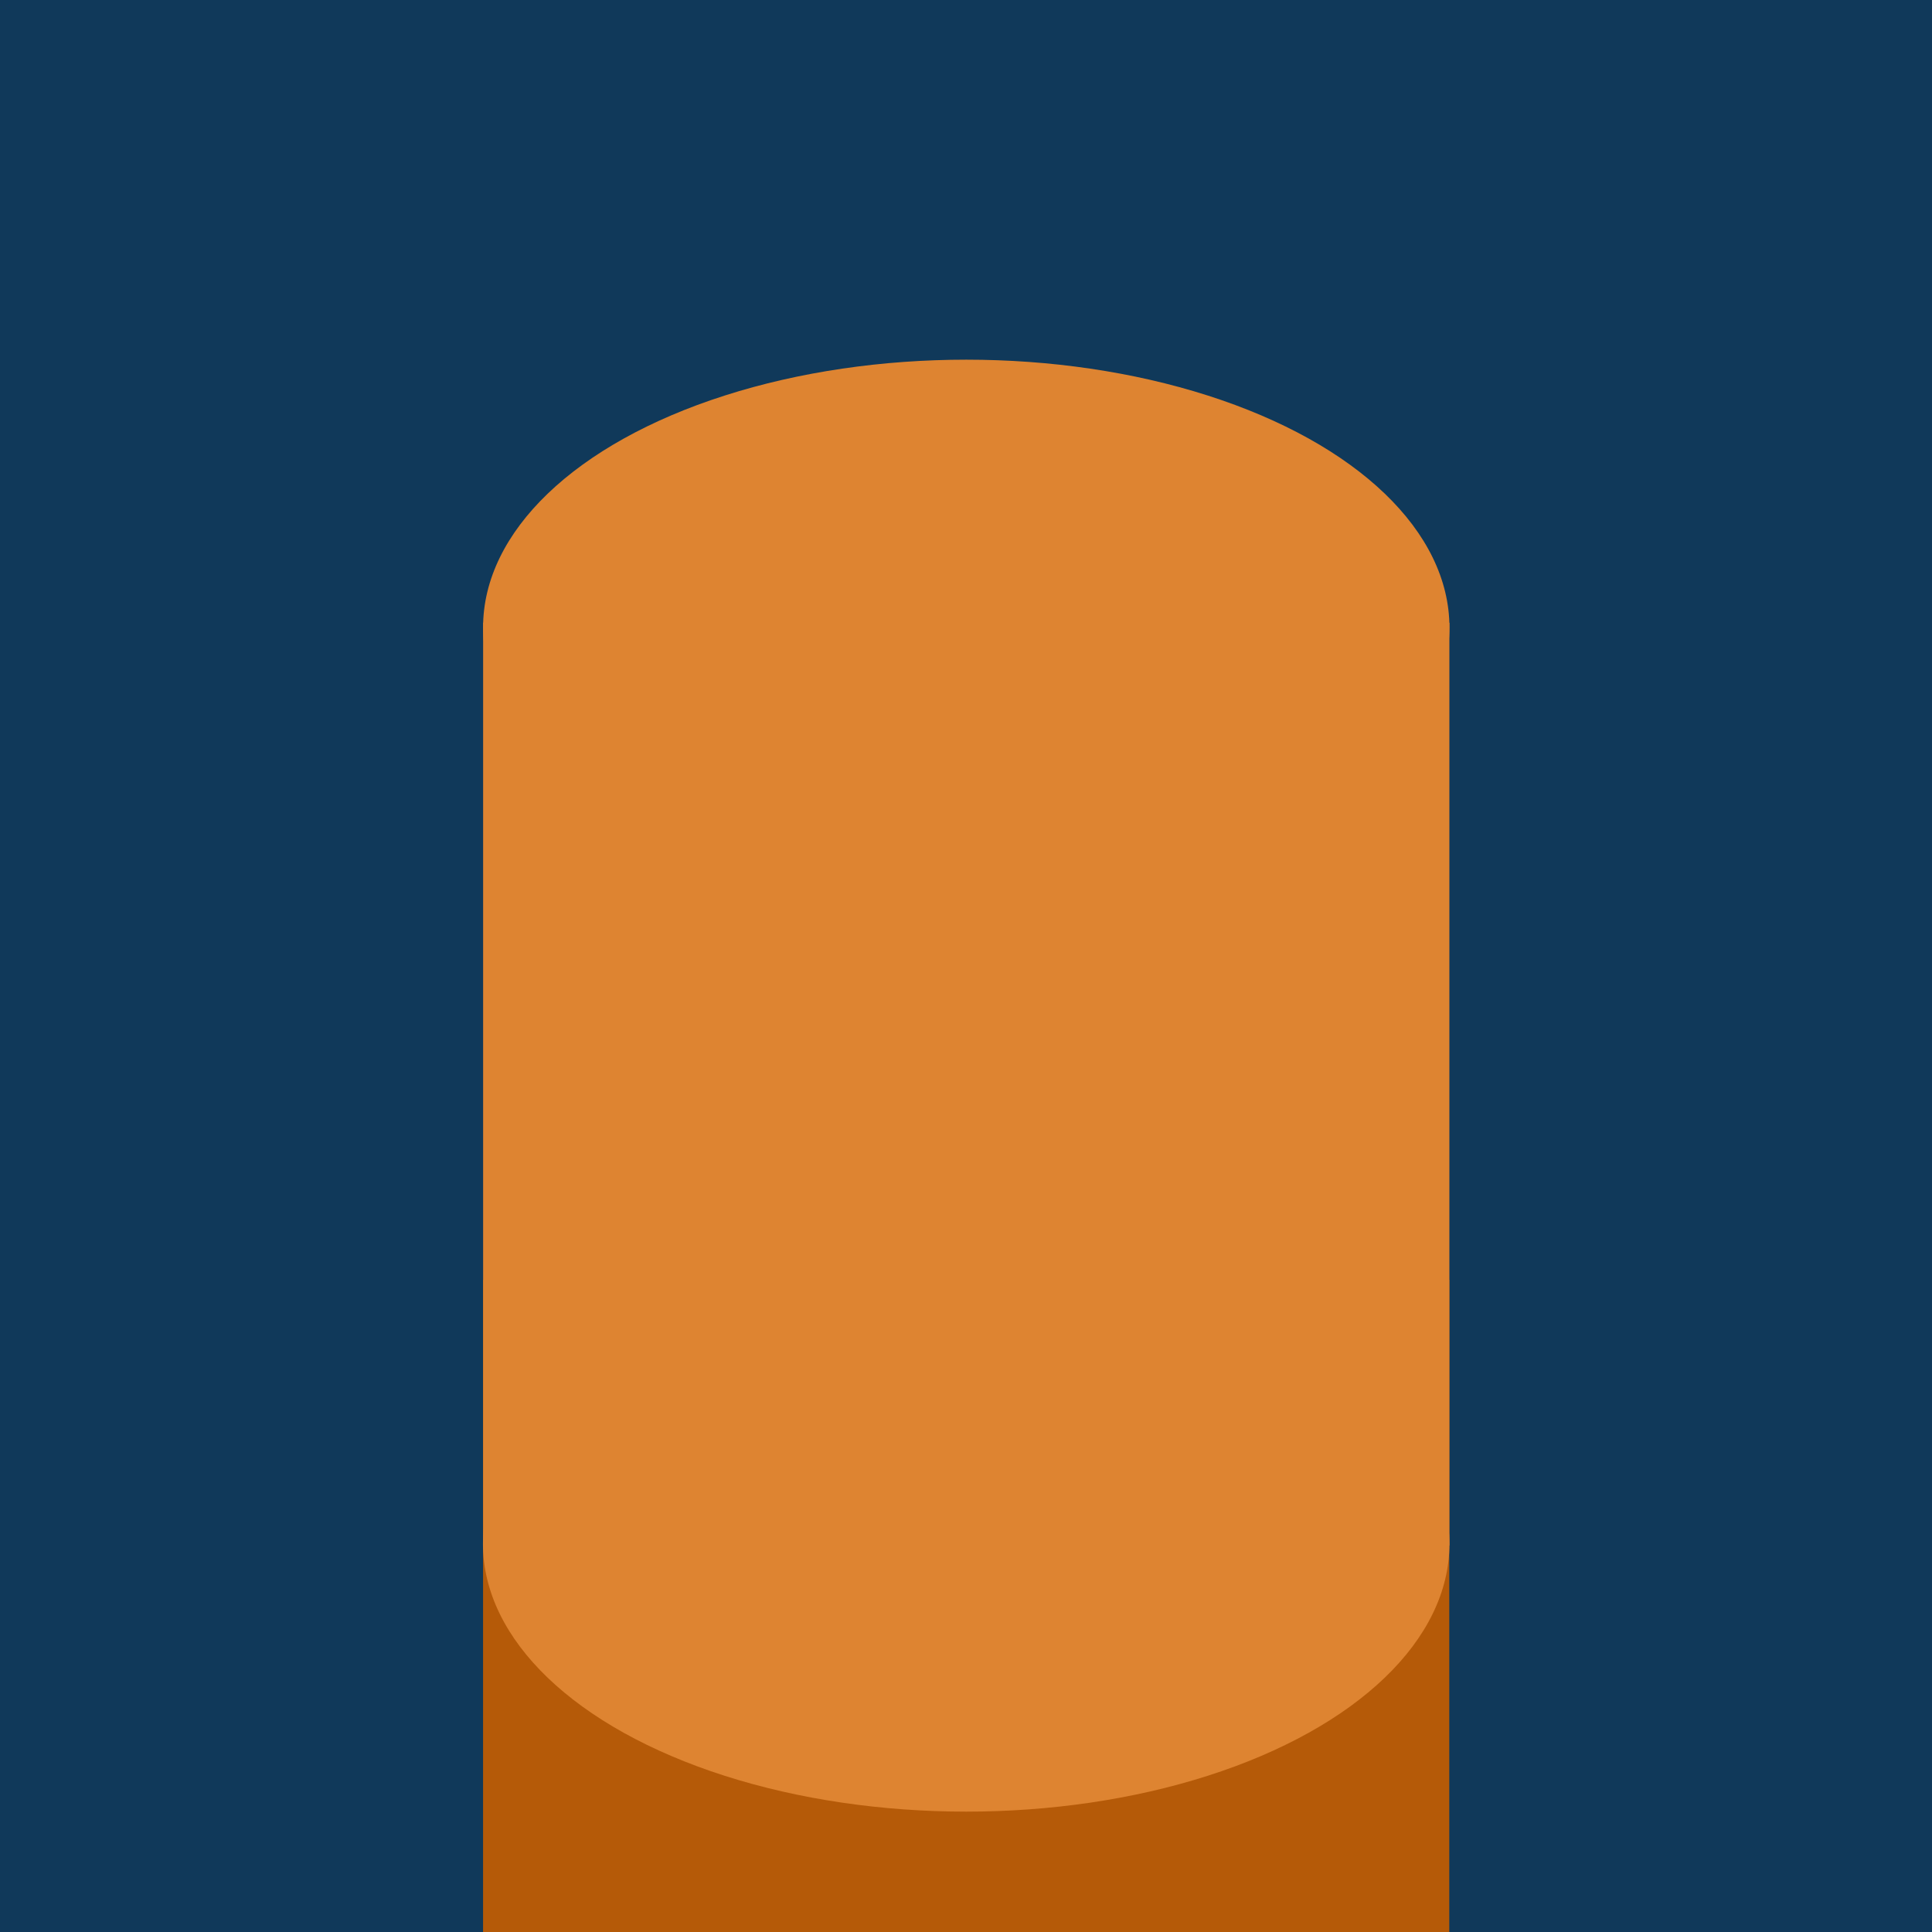 <?xml version="1.0" encoding="UTF-8" standalone="no"?>
<!-- Created with Inkscape (http://www.inkscape.org/) -->

<svg
   xmlns:dc="http://purl.org/dc/elements/1.1/"
   xmlns:cc="http://creativecommons.org/ns#"
   xmlns:rdf="http://www.w3.org/1999/02/22-rdf-syntax-ns#"
   xmlns:svg="http://www.w3.org/2000/svg"
   xmlns="http://www.w3.org/2000/svg"
   xmlns:sodipodi="http://sodipodi.sourceforge.net/DTD/sodipodi-0.dtd"
   xmlns:inkscape="http://www.inkscape.org/namespaces/inkscape"
   width="128"
   height="128"
   viewBox="0 0 33.867 33.867"
   version="1.1"
   id="svg1486"
   inkscape:version="0.92.5 (2060ec1f9f, 2020-04-08)"
   sodipodi:docname="tex1_16x16_d37182c65fb90e73_4eab8bf5d99ba7d2_8.svg">
  <defs
     id="defs1480" />
  <sodipodi:namedview
     id="base"
     pagecolor="#ffffff"
     bordercolor="#666666"
     borderopacity="1.0"
     inkscape:pageopacity="0.0"
     inkscape:pageshadow="2"
     inkscape:zoom="1.4142136"
     inkscape:cx="-17.130619"
     inkscape:cy="-41.015556"
     inkscape:document-units="mm"
     inkscape:current-layer="layer1"
     showgrid="false"
     units="px"
     showborder="true"
     inkscape:pagecheckerboard="true"
     inkscape:showpageshadow="false"
     showguides="true"
     inkscape:guide-bbox="true"
     inkscape:window-width="782"
     inkscape:window-height="459"
     inkscape:window-x="2507"
     inkscape:window-y="1351"
     inkscape:window-maximized="0">
    <sodipodi:guide
       position="0,22.117"
       orientation="1,0"
       id="guide2042"
       inkscape:locked="false" />
    <sodipodi:guide
       position="33.876,21.448"
       orientation="1,0"
       id="guide2044"
       inkscape:locked="false" />
    <sodipodi:guide
       position="16.905,33.876"
       orientation="0,1"
       id="guide2046"
       inkscape:locked="false" />
    <sodipodi:guide
       position="-1.7763568e-15,9.5548507e-06"
       orientation="0,1"
       id="guide2048"
       inkscape:locked="false" />
  </sodipodi:namedview>
  <g
     inkscape:label="Layer 1"
     inkscape:groupmode="layer"
     id="layer1"
     transform="translate(0,-263.133)">
    <rect
       style="opacity:1;fill:#10395a;fill-opacity:1;stroke:none;stroke-width:6.231;stroke-linecap:round;stroke-linejoin:miter;stroke-miterlimit:4;stroke-dasharray:none;stroke-opacity:1;paint-order:stroke fill markers"
       id="rect2065"
       width="33.876"
       height="33.876"
       x="0"
       y="263.124" />
    <rect
       style="opacity:1;fill:#b55a08;fill-opacity:1;stroke:none;stroke-width:1.767;stroke-linecap:round;stroke-linejoin:miter;stroke-miterlimit:4;stroke-dasharray:none;stroke-opacity:1;paint-order:stroke fill markers"
       id="rect2061"
       width="16.937"
       height="11.433"
       x="8.468"
       y="285.567" />
    <g
       id="g2059">
      <ellipse
         ry="4.694"
         rx="8.47"
         cy="274.132"
         cx="16.938"
         id="path2050"
         style="display:inline;fill:#de8431;fill-opacity:1;fill-rule:evenodd;stroke-width:0.147" />
      <ellipse
         style="fill:#de8431;fill-opacity:1;fill-rule:evenodd;stroke-width:0.147"
         id="ellipse2052"
         cx="16.937"
         cy="290.196"
         rx="8.471"
         ry="4.694" />
      <rect
         y="274.05"
         x="8.469"
         height="16.175"
         width="16.938"
         id="rect2054"
         style="opacity:1;fill:#de8431;fill-opacity:1;stroke:none;stroke-width:1.766;stroke-linecap:round;stroke-linejoin:miter;stroke-miterlimit:4;stroke-dasharray:none;stroke-opacity:1;paint-order:stroke fill markers" />
    </g>
  </g>
</svg>
